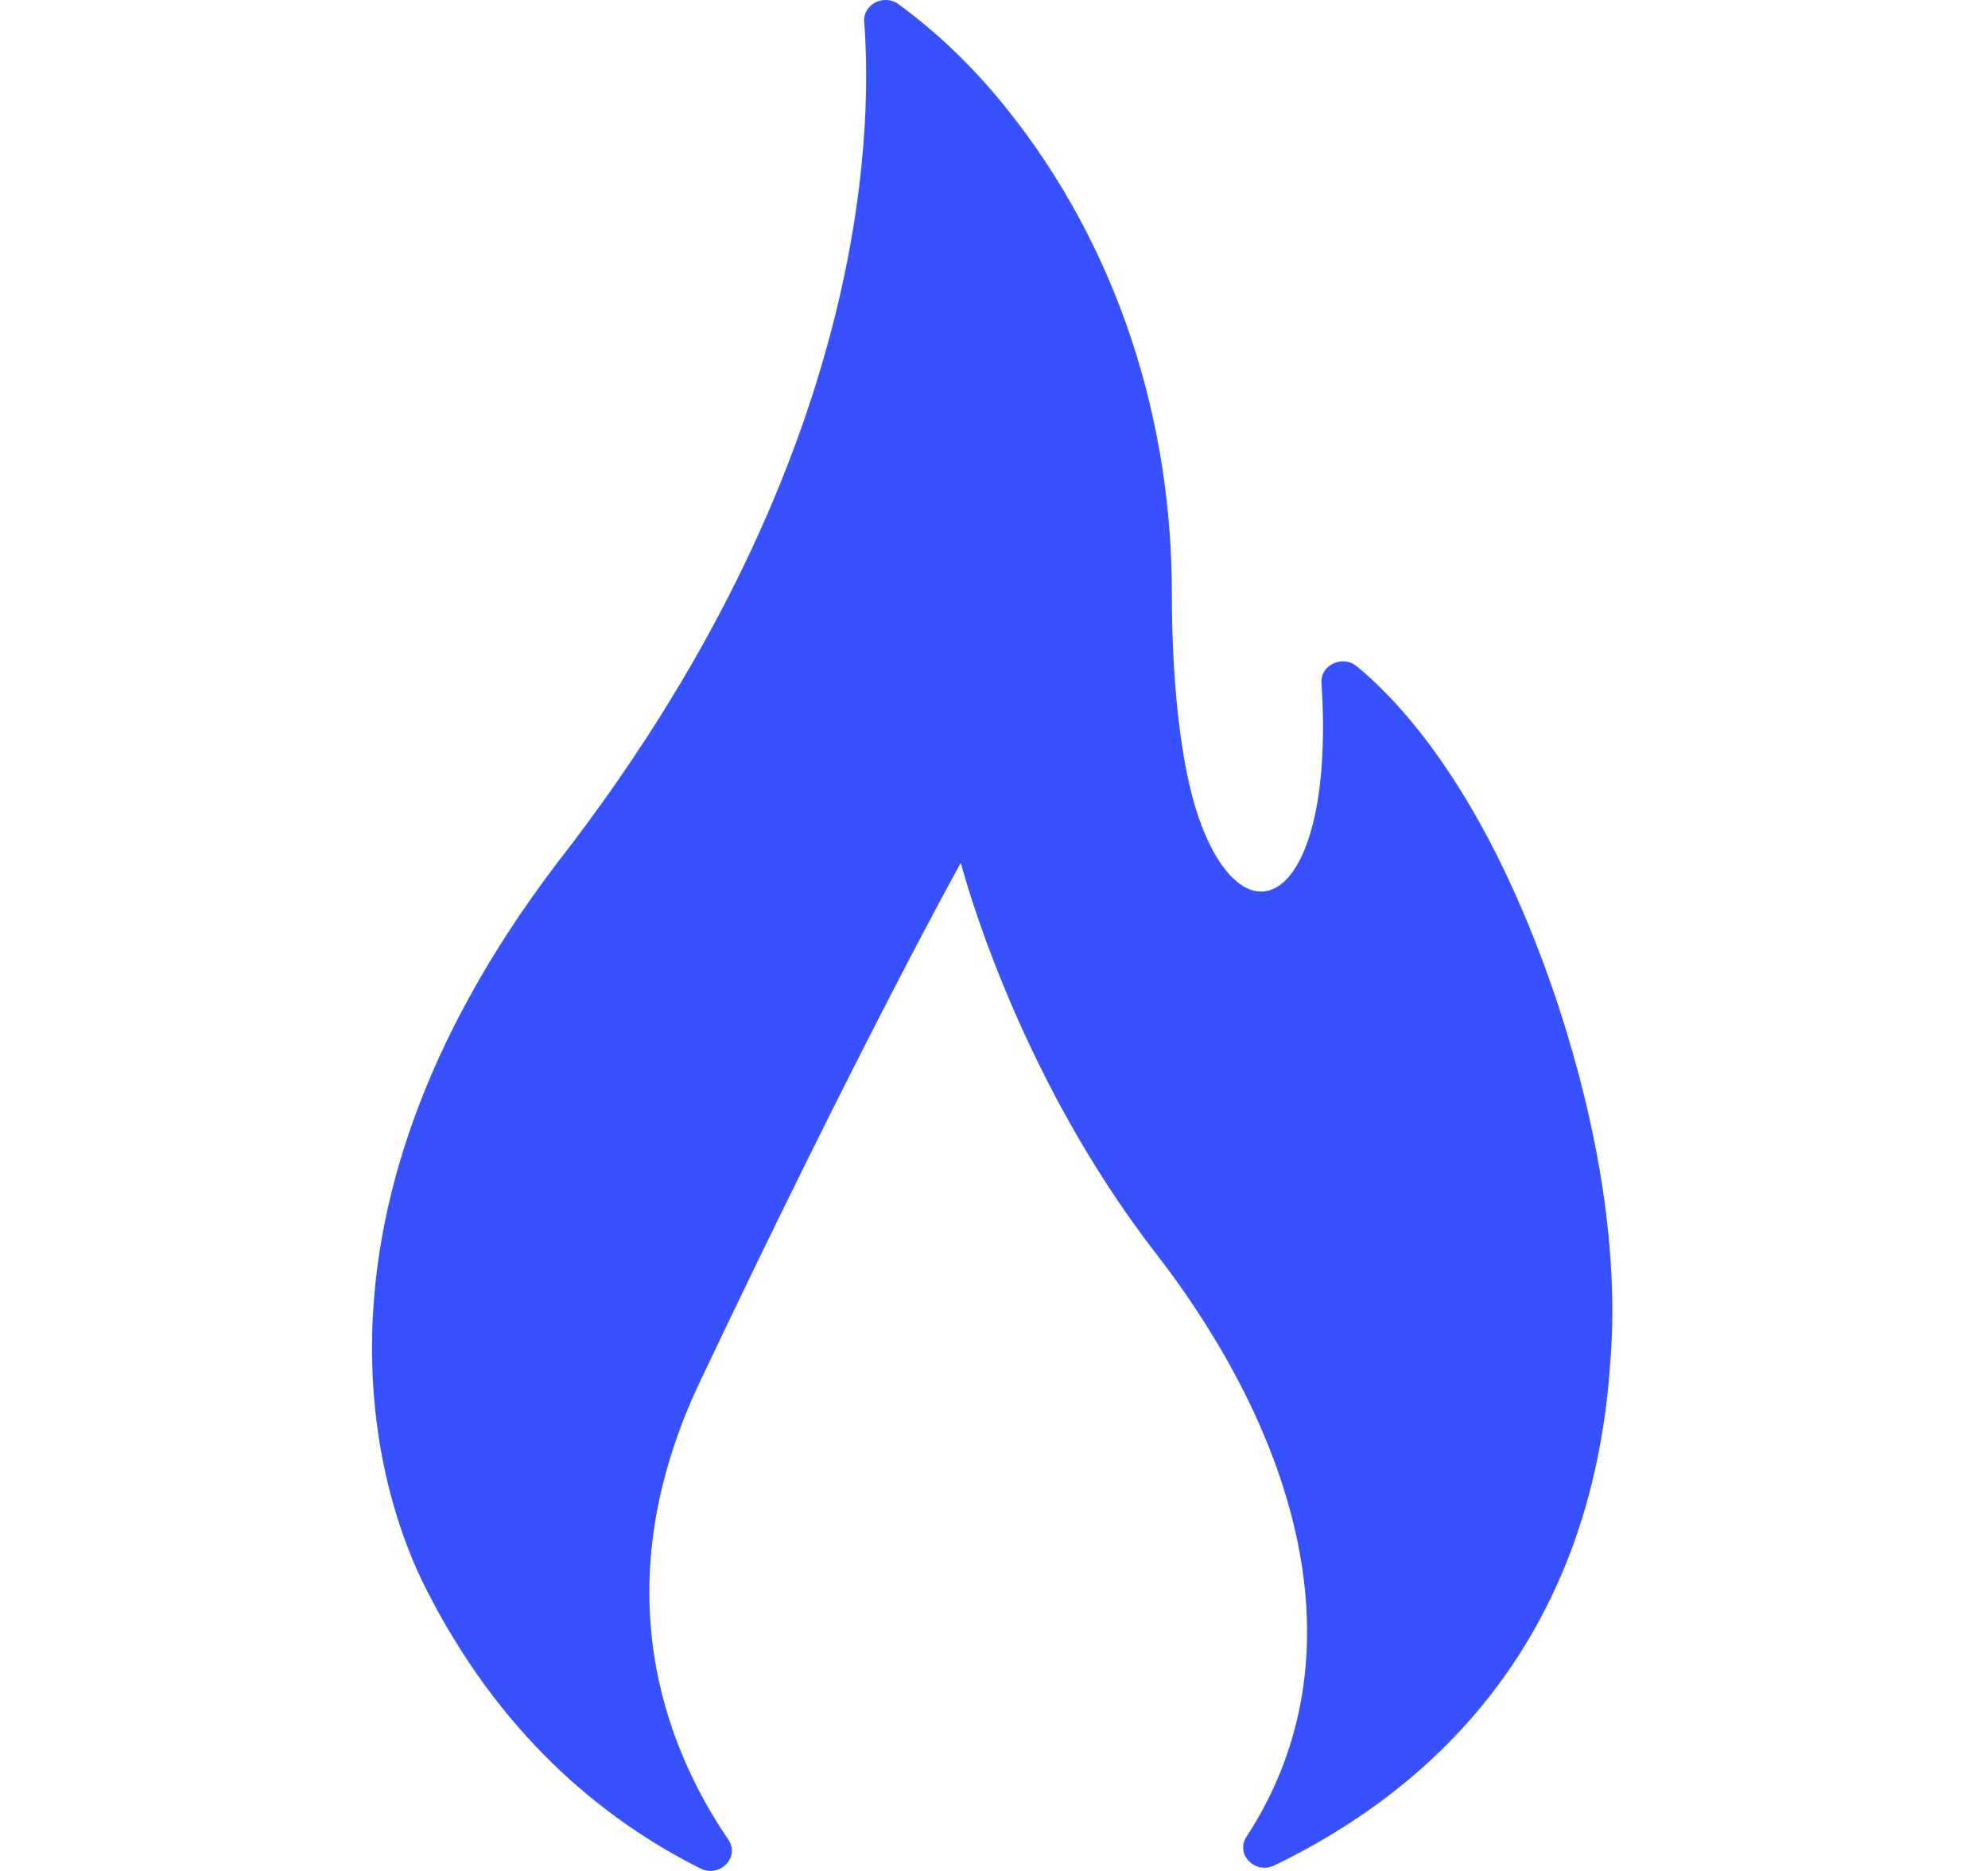 <svg width="51" height="48" viewBox="0 0 51 48" fill="none" xmlns="http://www.w3.org/2000/svg">
<g clip-path="url(#clip0)">
<path d="M17.968 47.936C18.465 48.186 18.99 47.646 18.686 47.199C17.033 44.774 15.468 40.693 17.961 35.438C22.119 26.674 24.649 22.135 24.649 22.135C24.649 22.135 25.994 27.432 29.642 32.142C33.152 36.675 35.074 42.376 31.976 47.125C31.685 47.571 32.198 48.096 32.692 47.858C36.527 46.008 40.827 42.298 41.313 34.916C41.492 32.66 41.223 29.501 39.882 25.515C38.156 20.464 36.035 18.107 34.808 17.095C34.441 16.792 33.87 17.06 33.901 17.519C34.258 22.97 32.083 24.353 30.846 21.236C30.351 19.991 30.063 17.837 30.063 15.215C30.063 10.849 28.72 6.355 25.758 2.703C24.988 1.753 24.087 0.865 23.053 0.109C22.679 -0.165 22.136 0.11 22.17 0.556C22.398 3.515 22.192 11.998 14.3 22.131C7.144 31.531 9.917 38.751 10.901 40.706C12.782 44.452 15.406 46.651 17.968 47.936Z" fill="#3751FF"/>
</g>
<defs>
<clipPath id="clip0">
<rect width="50.905" height="48" fill="white"/>
</clipPath>
</defs>
</svg>
